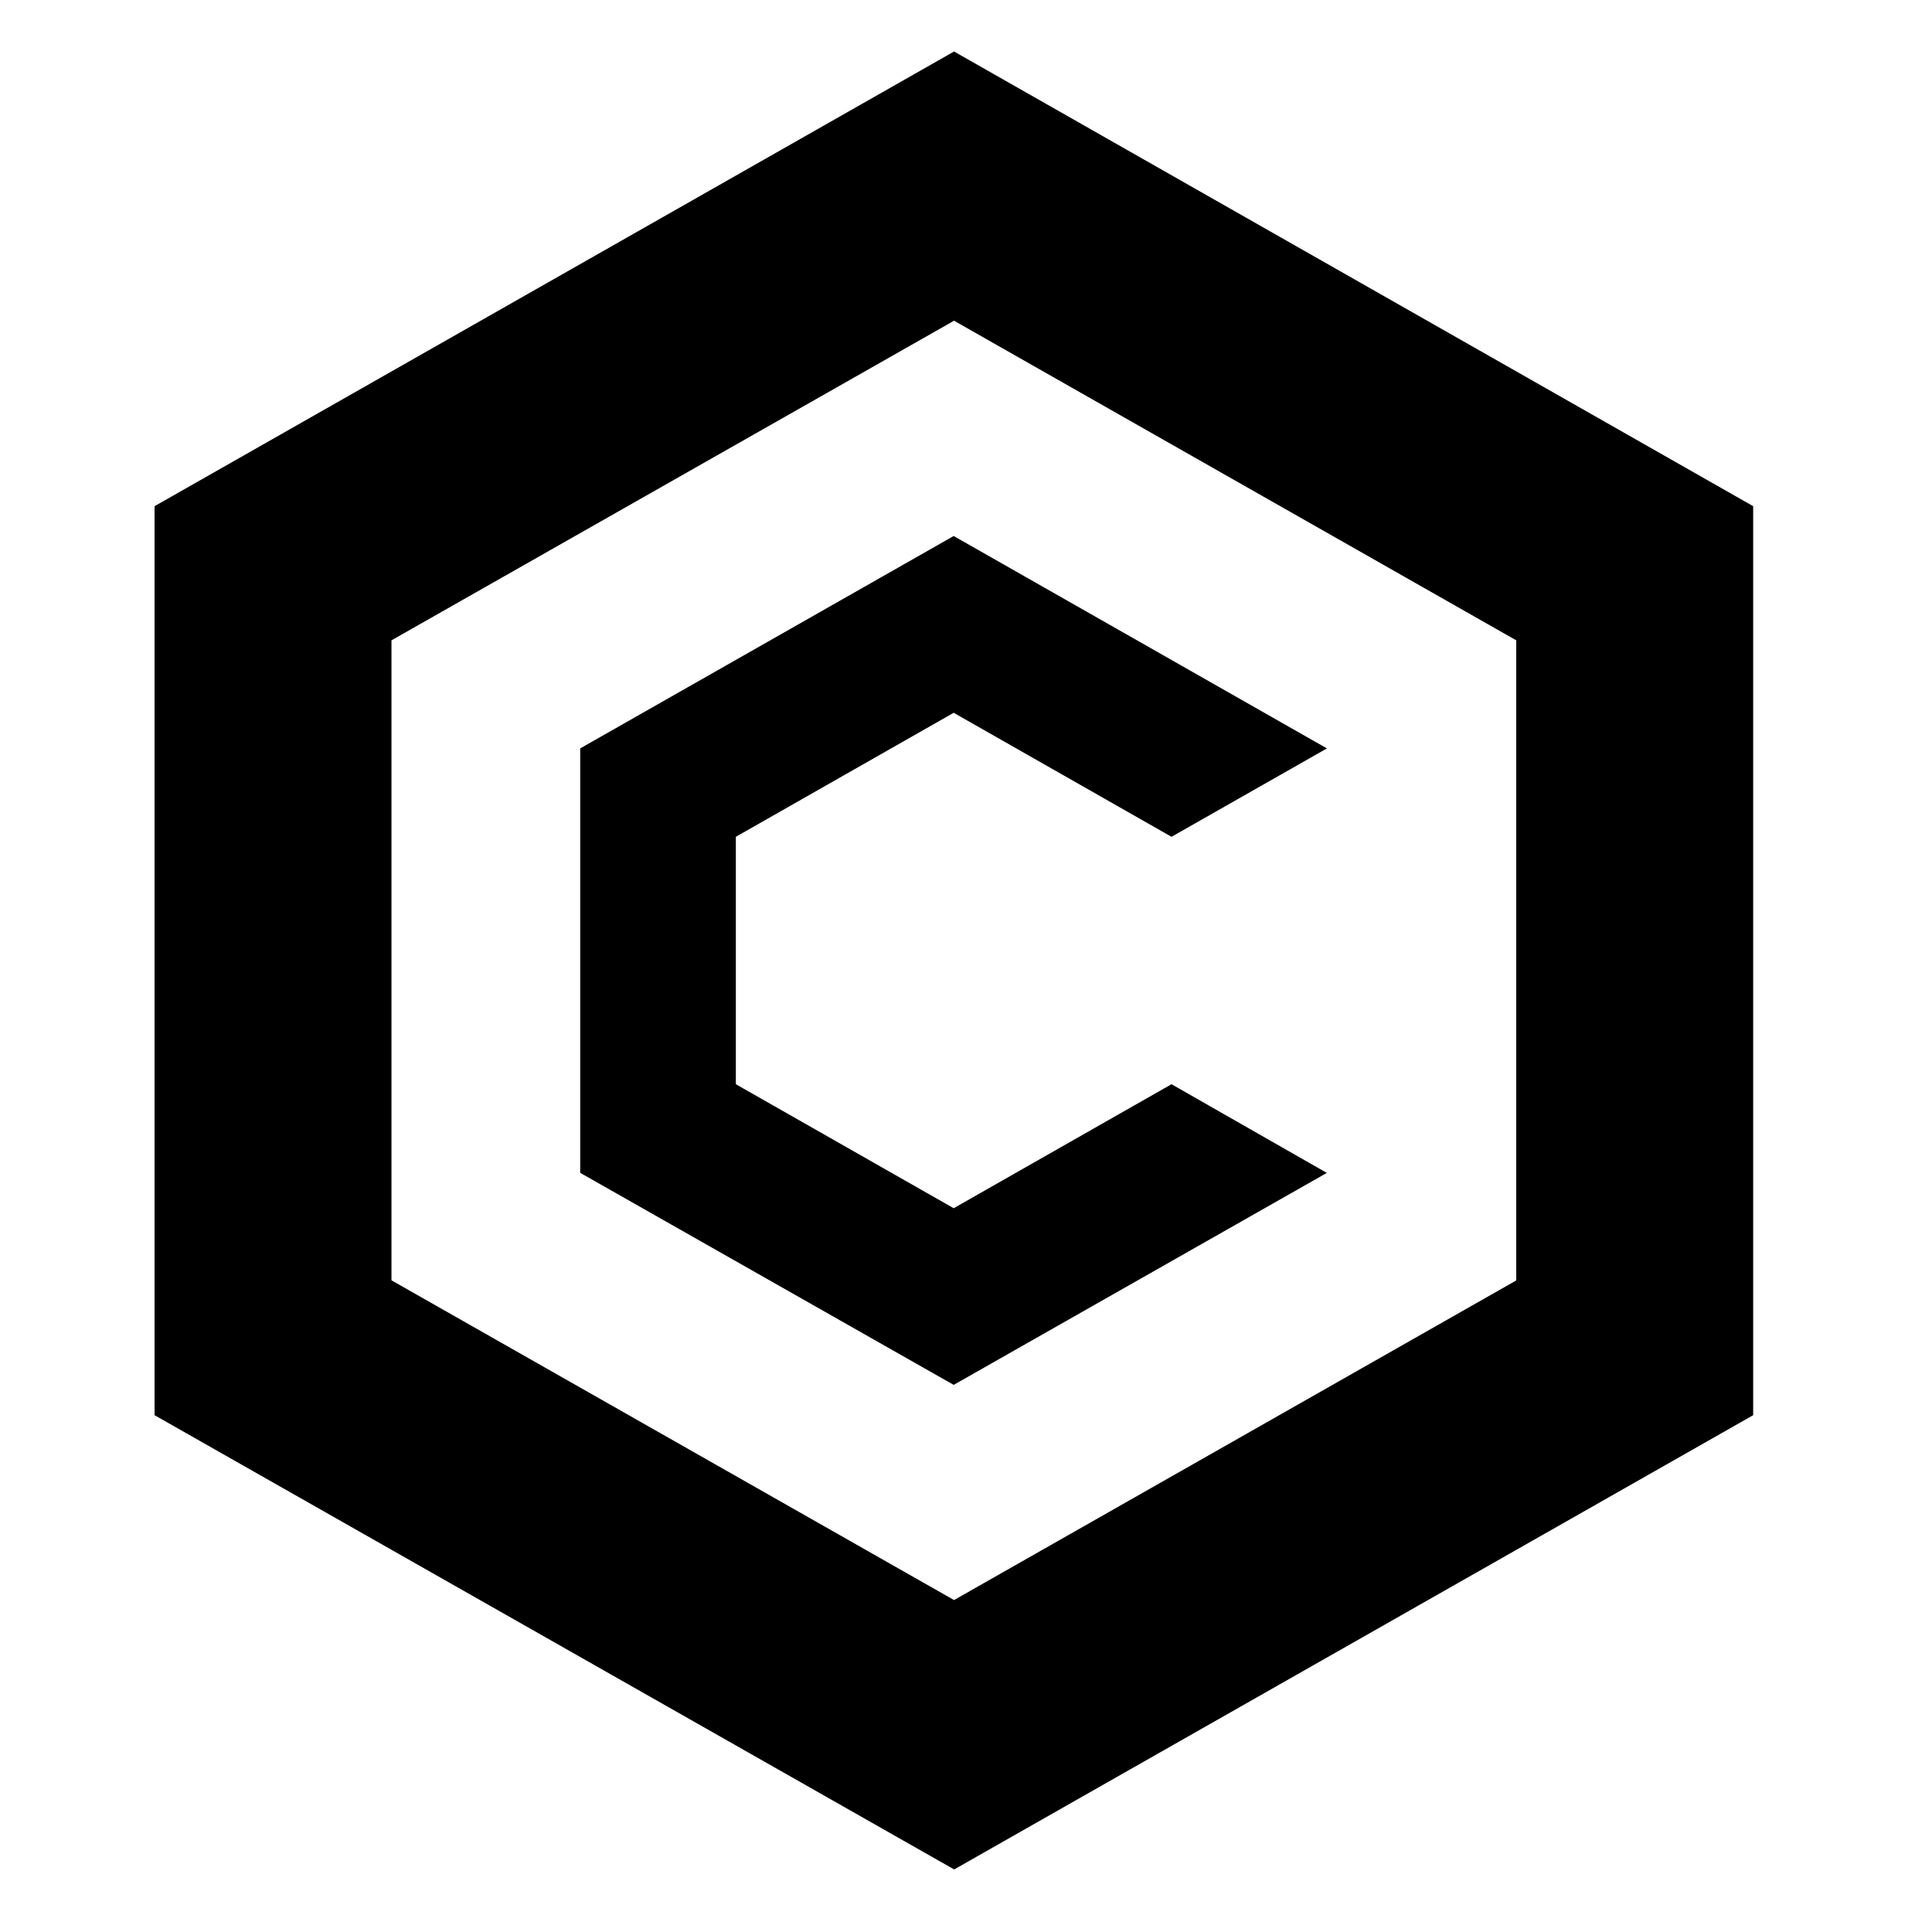 <!-- Generated by IcoMoon.io -->
<svg version="1.1" xmlns="http://www.w3.org/2000/svg" width="16" height="16" viewBox="0 0 16 16">
<title>app_cronos</title>
<path d="M7.902 0.426l-6.622 3.766v7.528l6.622 3.762 6.617-3.762v-7.528l-6.617-3.765zM12.557 10.604l-4.656 2.647-4.659-2.648v-5.3l4.659-2.647 4.656 2.647v5.3z"></path>
<path d="M10.989 9.713l-3.091 1.756-3.093-1.756v-3.515l3.093-1.759 3.091 1.759-1.287 0.732-1.804-1.027-1.804 1.027v2.049l1.804 1.027 1.804-1.027 1.287 0.735z"></path>
</svg>
